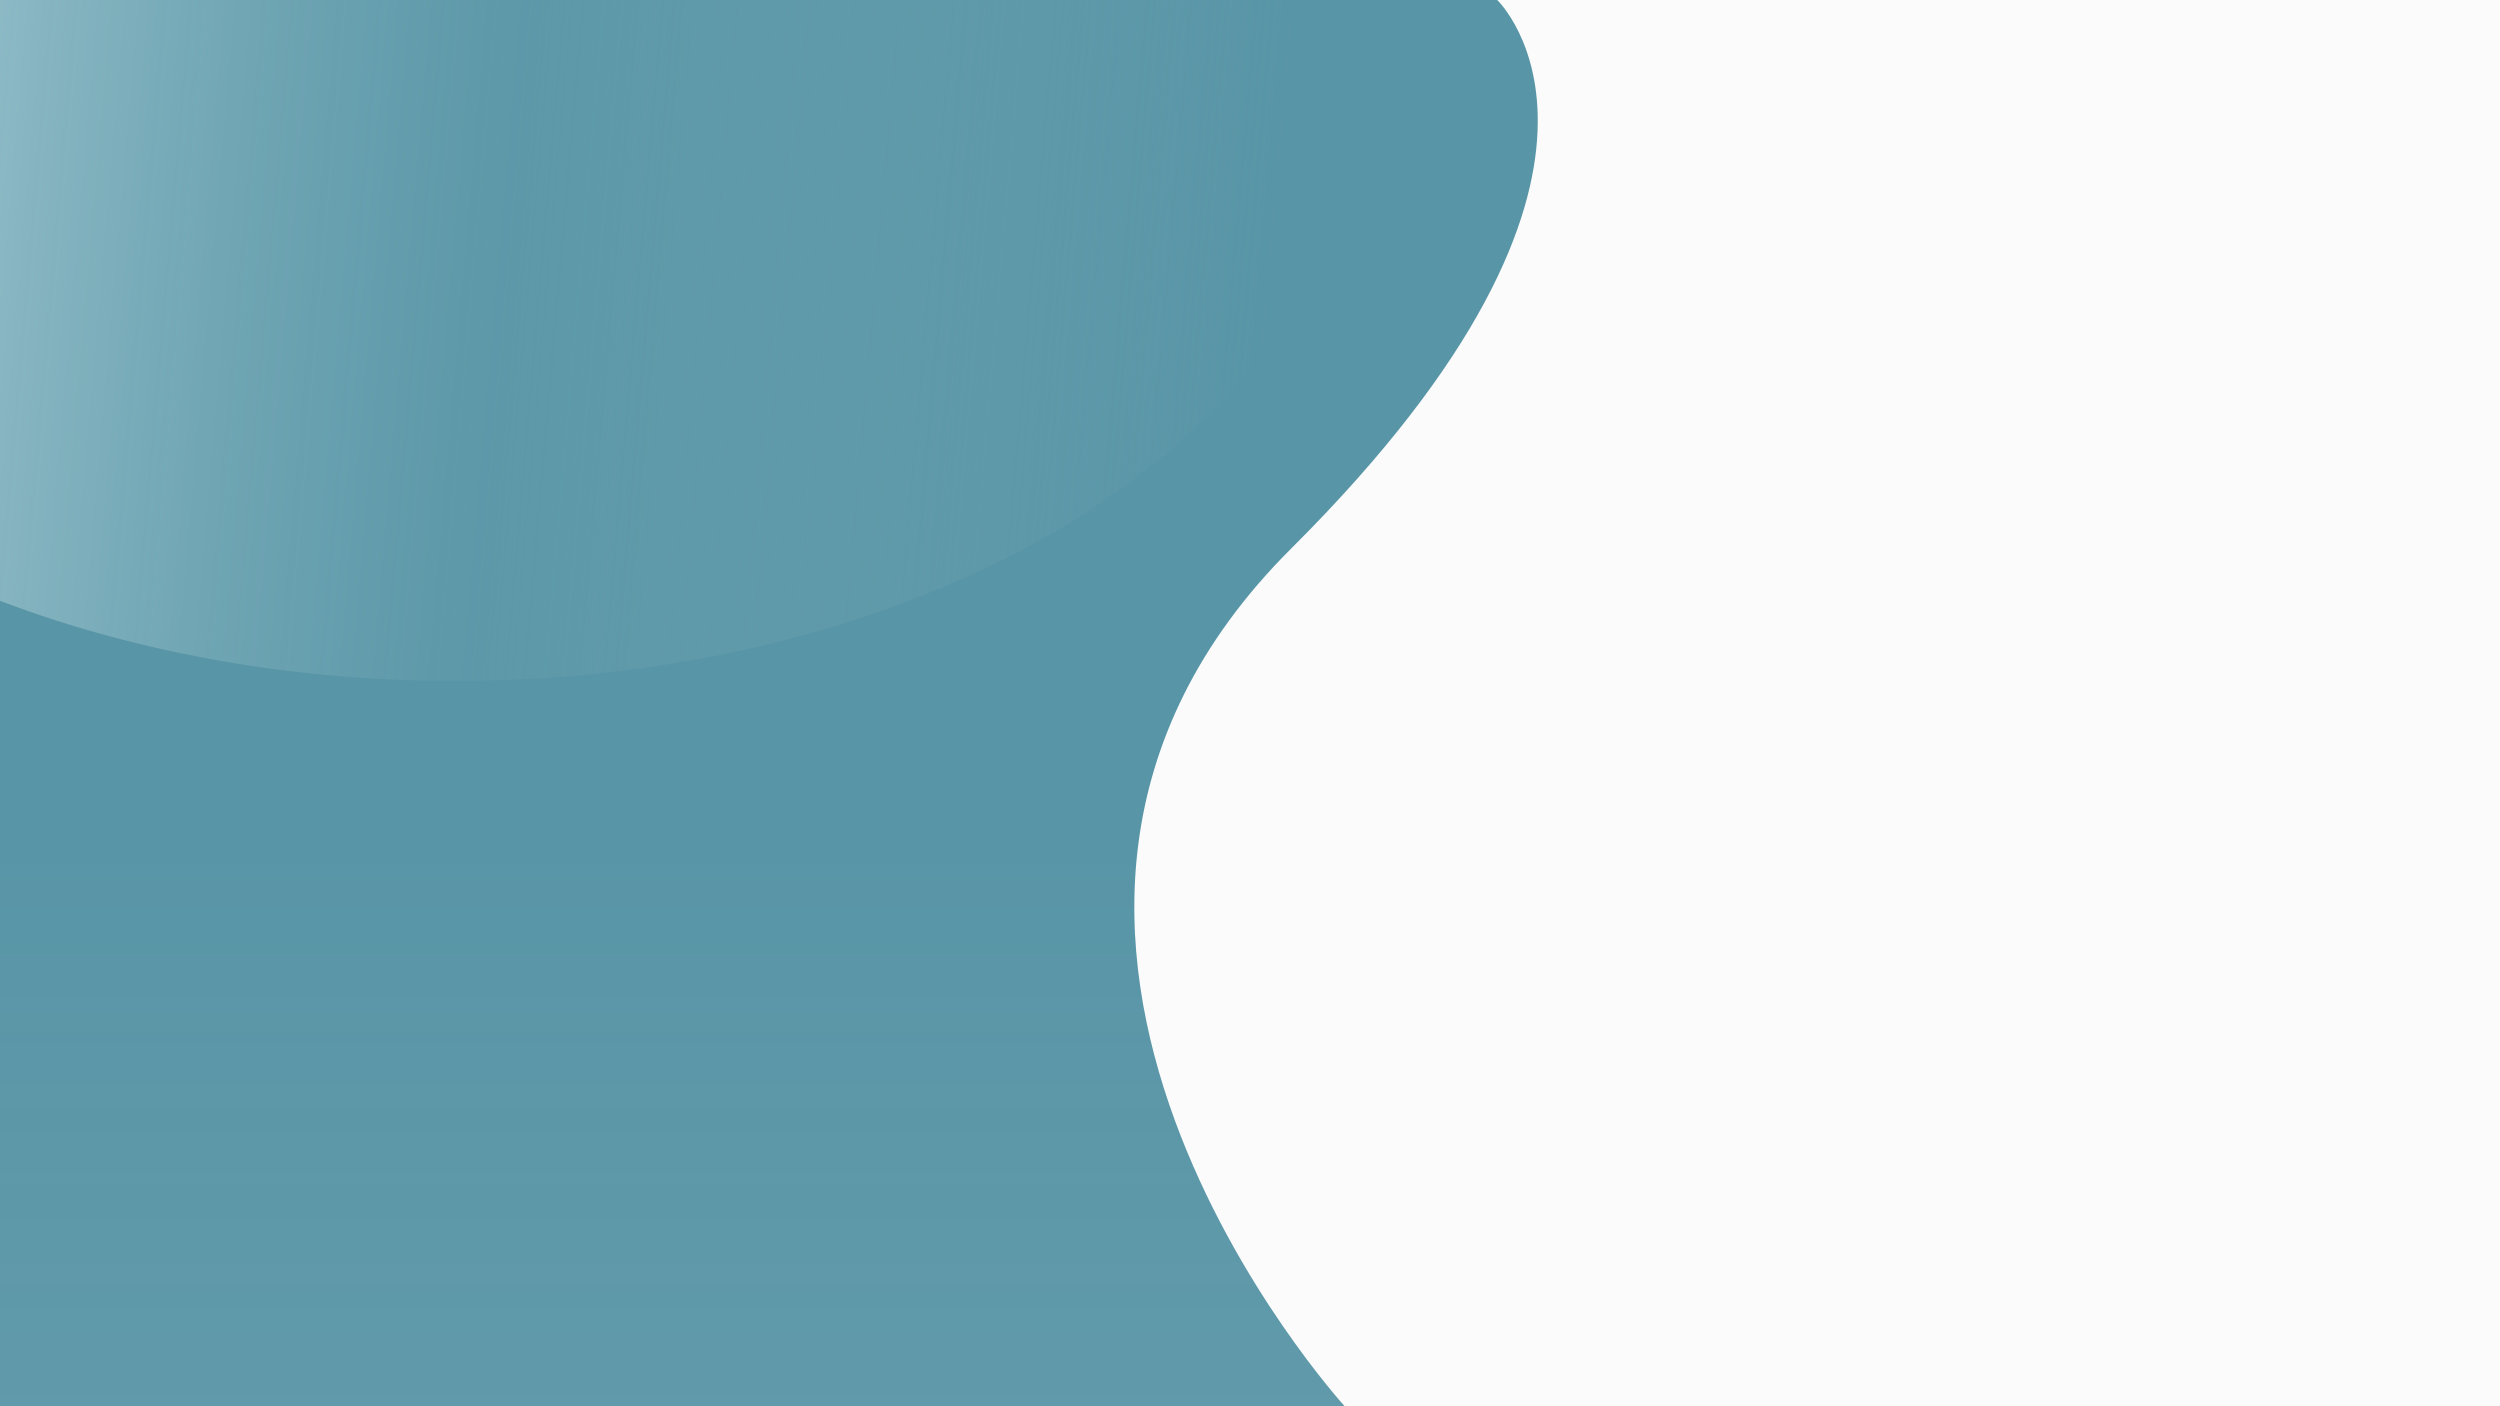 <svg width="1920" height="1080" viewBox="0 0 1920 1080" fill="none" xmlns="http://www.w3.org/2000/svg">
<rect x="0" y="0" width="1920" height="1080" fill="#333333" stroke="none"/>
<g clip-path="url(#clip0_606_4907)">
<rect width="1920" height="1080" fill="#FBFBFB"/>
<path d="M1149.87 0H0V1080H1032.72C1032.72 1080 698.309 713.482 991.728 421.17C1285.15 128.858 1149.87 0 1149.87 0Z" fill="url(#paint0_linear_606_4907)"/>
<ellipse cx="349" cy="70.5" rx="693" ry="452.5" fill="url(#paint1_linear_606_4907)"/>
</g>
<defs>
<linearGradient id="paint0_linear_606_4907" x1="590.5" y1="647.5" x2="590.5" y2="1080" gradientUnits="userSpaceOnUse">
<stop stop-color="#5895A6"/>
<stop offset="1" stop-color="#5895A6" stop-opacity="0.95"/>
</linearGradient>
<linearGradient id="paint1_linear_606_4907" x1="-30.5" y1="171.5" x2="975.064" y2="259.015" gradientUnits="userSpaceOnUse">
<stop stop-color="#EBFBFC" stop-opacity="0.37"/>
<stop offset="0.415" stop-color="#6FA5B3" stop-opacity="0.2"/>
<stop offset="1" stop-color="#5895A6"/>
</linearGradient>
<clipPath id="clip0_606_4907">
<rect width="1920" height="1080" fill="white"/>
</clipPath>
</defs>
</svg>
